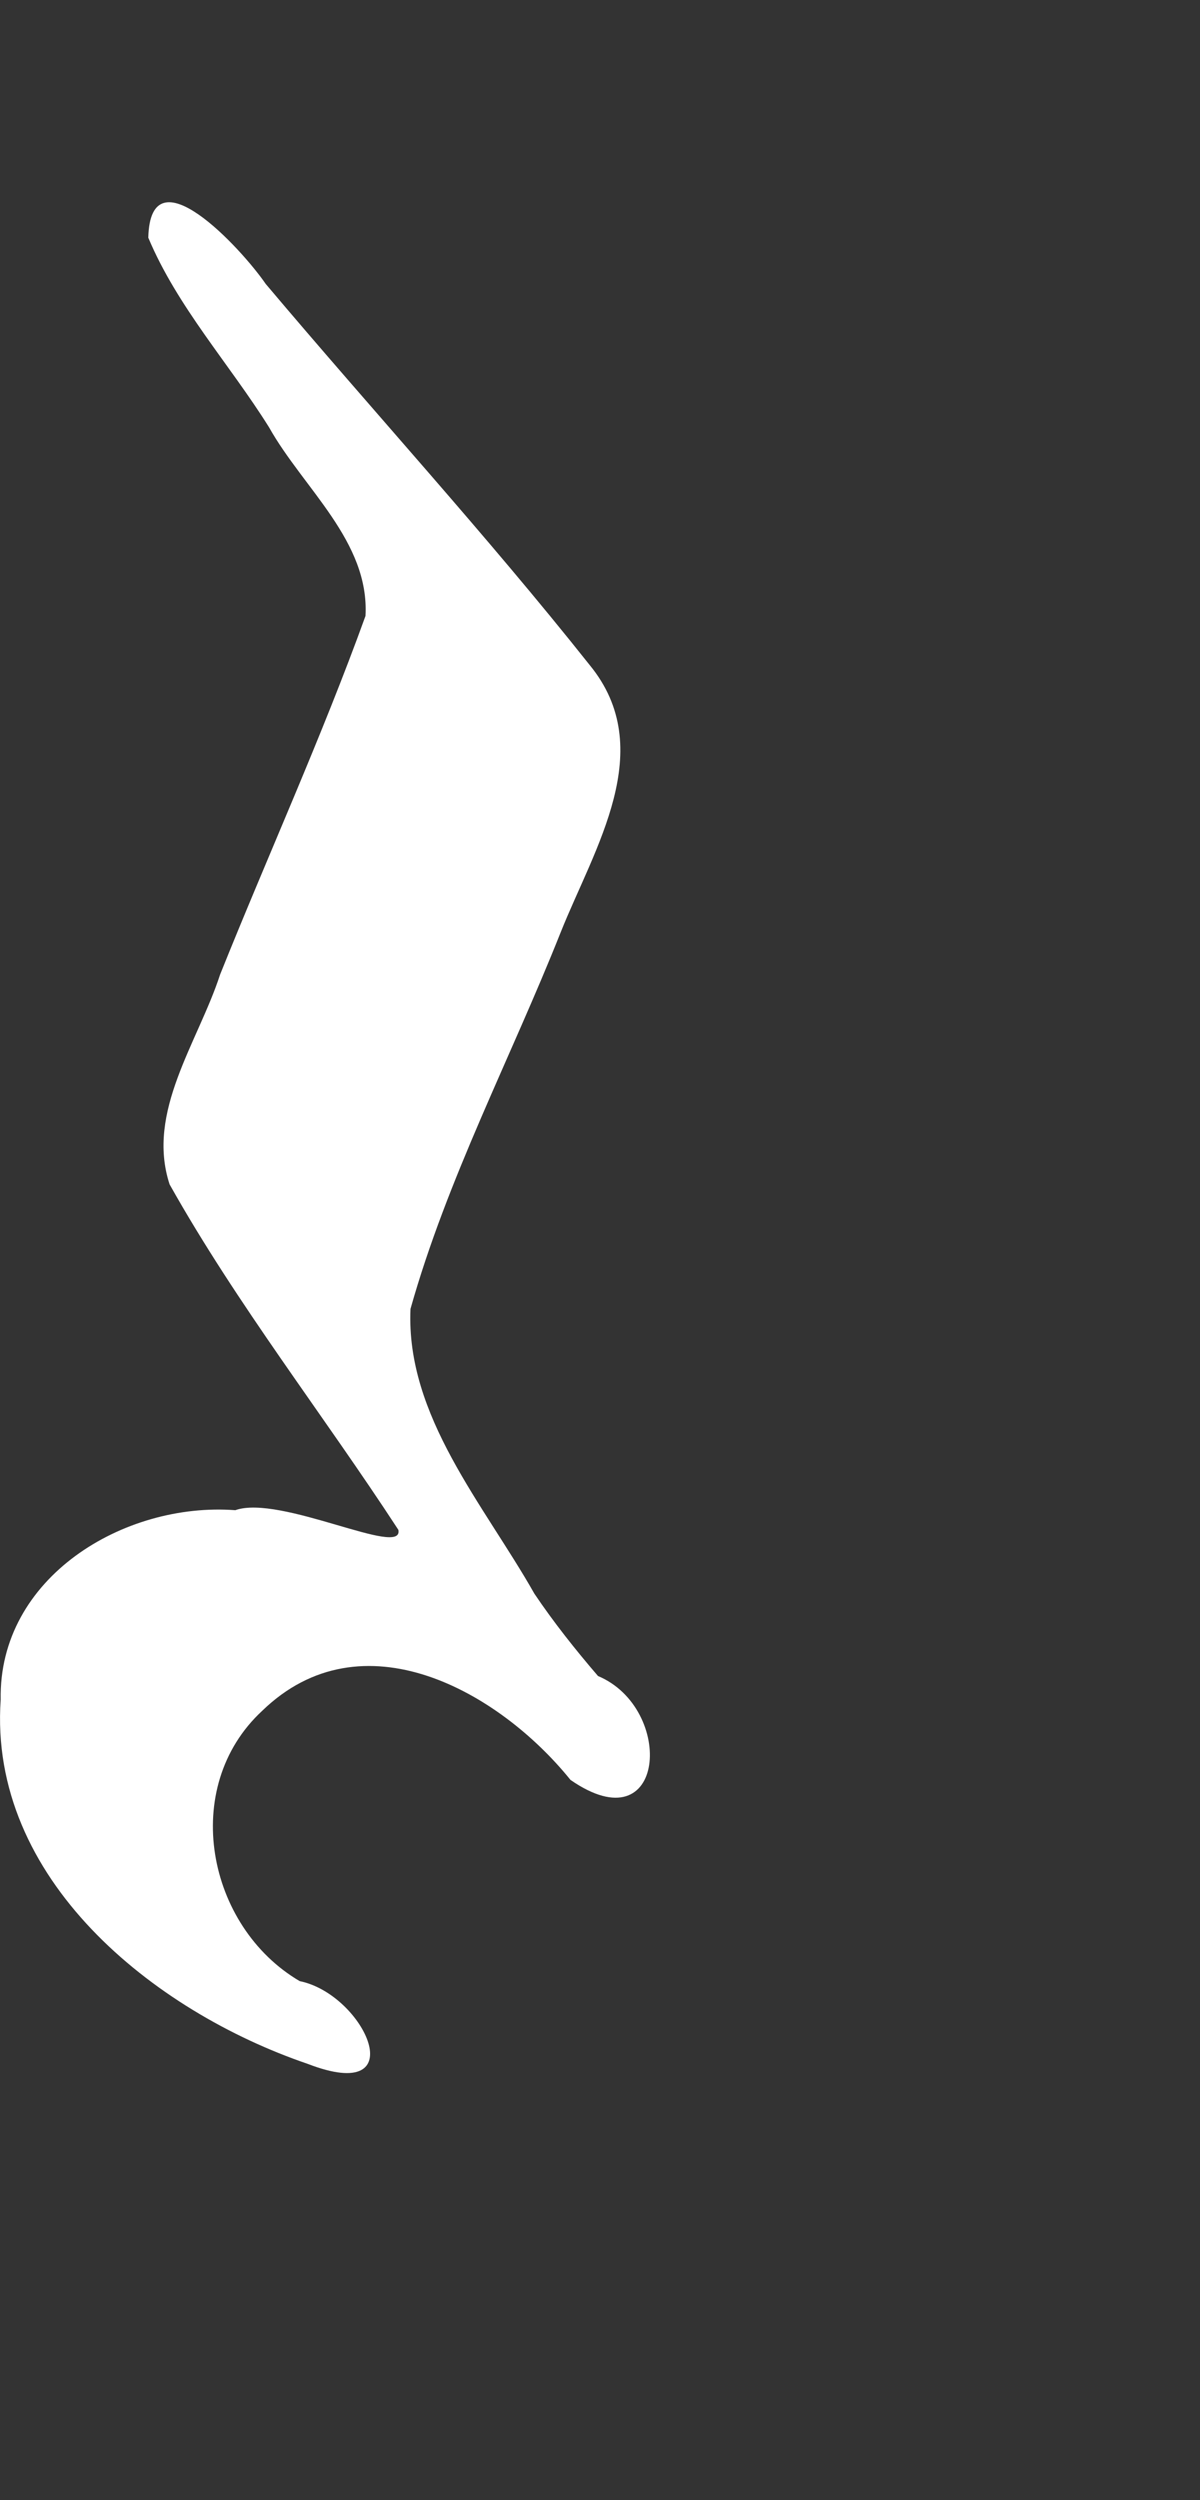 <?xml version="1.0" encoding="UTF-8" standalone="no"?>
<!-- Created with Inkscape (http://www.inkscape.org/) -->
<svg
   xmlns:svg="http://www.w3.org/2000/svg"
   xmlns="http://www.w3.org/2000/svg"
   version="1.0"
   width="12"
   height="25"
   id="svg1361">
  <rect width="100%" height="100%" fill="#333333" stroke="none"/>
  <defs
     id="defs1363" />
  <g
     id="layer1">
    <g
       transform="translate(-175.719,-572.005)"
       style="fill:#FFFFFF;fill-opacity:1"
       id="g3008">
      <path
         d="M 181.699,588.764 C 182.474,589.09 182.38,590.465 181.424,589.803 C 180.706,588.914 179.338,588.145 178.341,589.112 C 177.514,589.878 177.787,591.27 178.716,591.815 C 179.37,591.949 179.867,593.057 178.795,592.642 C 177.25,592.115 175.601,590.792 175.726,589 C 175.703,587.779 176.958,587.022 178.072,587.106 C 178.52,586.946 179.758,587.586 179.703,587.303 C 178.949,586.146 178.09,585.051 177.415,583.848 C 177.177,583.121 177.699,582.429 177.92,581.75 C 178.4,580.553 178.936,579.377 179.374,578.164 C 179.415,577.418 178.752,576.889 178.409,576.277 C 178.012,575.643 177.492,575.073 177.202,574.382 C 177.222,573.505 178.13,574.486 178.376,574.844 C 179.45,576.118 180.579,577.349 181.615,578.654 C 182.307,579.497 181.662,580.485 181.326,581.327 C 180.827,582.583 180.19,583.792 179.824,585.093 C 179.776,586.165 180.56,587.052 181.063,587.941 C 181.257,588.229 181.473,588.501 181.699,588.764 z "
         style="fill:#FFFFFF;fill-opacity:1"
         id="path3010" />
    </g>
  </g>
</svg>
